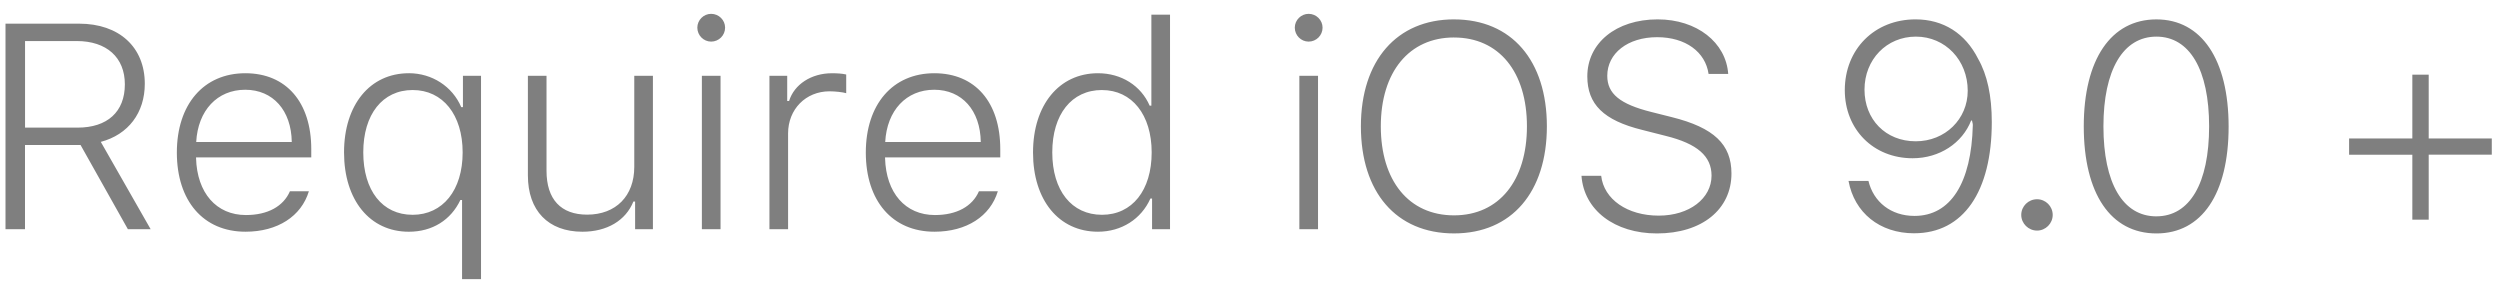 <svg width="120" height="14" viewBox="0 0 120 14" xmlns="http://www.w3.org/2000/svg"><title>required</title><path d="M1.2 1.97h2.483c1.435 0 2.31.786 2.31 2.078 0 1.32-.84 2.078-2.27 2.078H1.202V1.97zm0 4.99h2.667L6.137 11H7.23L4.838 6.81c1.32-.35 2.112-1.395 2.112-2.79 0-1.756-1.23-2.884-3.15-2.884H.264V11H1.2V6.96zm10.57-2.652c1.333 0 2.214.99 2.235 2.508H9.418C9.5 5.3 10.43 4.308 11.77 4.308zm2.146 4.874c-.314.724-1.066 1.14-2.112 1.14-1.422 0-2.345-1.065-2.393-2.726v-.04h5.53v-.398c0-2.25-1.202-3.643-3.164-3.643-2.003 0-3.288 1.497-3.288 3.807 0 2.324 1.272 3.8 3.295 3.8 1.545 0 2.68-.744 3.042-1.94h-.91zm5.708-5.667c-1.866 0-3.11 1.517-3.11 3.8 0 2.29 1.237 3.808 3.11 3.808 1.128 0 2.017-.56 2.475-1.524h.08v3.8h.91V3.637h-.868v1.504h-.082c-.424-.992-1.402-1.627-2.516-1.627zm.178 6.795c-1.45 0-2.365-1.163-2.365-2.995 0-1.825.922-2.994 2.372-2.994 1.448 0 2.398 1.19 2.398 2.995 0 1.812-.95 2.995-2.406 2.995zm11.54-6.672h-.897v4.375c0 1.394-.882 2.29-2.262 2.29-1.258 0-1.95-.732-1.95-2.106v-4.56h-.894v4.786c0 1.688.976 2.7 2.617 2.7 1.176 0 2.078-.533 2.447-1.45h.082V11h.855V3.638zM33.69 11h.896V3.638h-.896V11zm.445-9.003c.37 0 .67-.3.67-.67 0-.362-.3-.663-.67-.663-.363 0-.663.3-.663.663 0 .37.3.67.663.67zM36.933 11h.895V6.406c0-1.162.848-2.023 1.99-2.023.266 0 .635.04.8.09v-.897c-.2-.048-.445-.06-.69-.06-.98 0-1.806.532-2.052 1.332h-.09v-1.21h-.853V11zm7.91-6.692c1.332 0 2.214.99 2.234 2.508H42.49c.082-1.517 1.012-2.508 2.352-2.508zm2.145 4.874c-.314.724-1.066 1.14-2.112 1.14-1.422 0-2.345-1.065-2.393-2.726v-.04h5.53v-.398c0-2.25-1.202-3.643-3.164-3.643-2.004 0-3.29 1.497-3.29 3.807 0 2.324 1.272 3.8 3.295 3.8 1.545 0 2.68-.744 3.042-1.94h-.91zm5.715 1.94c1.128 0 2.078-.607 2.516-1.592h.08V11h.862V.705h-.895v4.368h-.082c-.417-.964-1.36-1.558-2.482-1.558-1.866 0-3.117 1.524-3.117 3.807s1.237 3.8 3.117 3.8zm.192-6.8c1.442 0 2.385 1.19 2.385 2.993 0 1.82-.936 2.995-2.385 2.995-1.457 0-2.386-1.163-2.386-2.995 0-1.825.928-2.994 2.385-2.994zM62.37 11h.895V3.638h-.896V11zm.443-9.003c.37 0 .67-.3.67-.67 0-.362-.3-.663-.67-.663-.362 0-.663.3-.663.663 0 .37.3.67.663.67zM69.793.93c-2.748 0-4.47 1.976-4.47 5.134 0 3.152 1.688 5.14 4.47 5.14 2.775 0 4.457-1.995 4.457-5.14 0-3.15-1.688-5.133-4.457-5.133zm0 .87c2.16 0 3.5 1.653 3.5 4.264 0 2.598-1.333 4.273-3.5 4.273-2.18 0-3.514-1.675-3.514-4.273 0-2.61 1.36-4.265 3.513-4.265zm6.118 6.637c.117 1.647 1.587 2.768 3.624 2.768 2.16 0 3.575-1.155 3.575-2.878 0-1.394-.835-2.2-2.872-2.707l-.977-.246c-1.503-.376-2.112-.875-2.112-1.736 0-1.074.978-1.853 2.393-1.853 1.368 0 2.318.71 2.47 1.764h.942C82.85 2.044 81.455.93 79.568.93c-2.003 0-3.377 1.142-3.377 2.735 0 1.34.78 2.112 2.633 2.57l1.128.287c1.526.376 2.202.978 2.202 1.908 0 1.093-1.06 1.92-2.536 1.92-1.504 0-2.632-.78-2.762-1.913h-.943zm15.97 2.76c2.358 0 3.725-1.995 3.725-5.338 0-1.258-.218-2.27-.656-3.036C94.333 1.6 93.28.93 91.947.93c-1.975 0-3.397 1.436-3.397 3.398 0 1.88 1.368 3.268 3.255 3.268 1.292 0 2.385-.725 2.81-1.812h.04c.007.07.048.157.04.226-.067 2.76-1.058 4.354-2.8 4.354-1.136 0-1.97-.677-2.21-1.68h-.956c.28 1.523 1.49 2.514 3.15 2.514zm.075-4.415c-1.45 0-2.46-1.053-2.46-2.48 0-1.444 1.06-2.544 2.467-2.544 1.415 0 2.488 1.135 2.488 2.597 0 1.36-1.08 2.427-2.495 2.427zm5.824 4.286c.41 0 .75-.34.75-.752 0-.417-.34-.752-.75-.752-.418 0-.76.335-.76.752 0 .41.342.752.76.752zm5.728.137c2.18 0 3.466-1.9 3.466-5.127 0-3.22-1.3-5.147-3.466-5.147-2.18 0-3.487 1.922-3.487 5.134 0 3.234 1.293 5.14 3.488 5.14zm0-.82c-1.607 0-2.543-1.586-2.543-4.32 0-2.708.943-4.307 2.543-4.307 1.593 0 2.53 1.586 2.53 4.306 0 2.735-.93 4.32-2.53 4.32zm13.07-2.96h3.028v-.78h-3.028V3.584h-.786v3.063h-3.035v.78h3.035v3.116h.786V7.425z" opacity=".5" fill="#000" fill-rule="evenodd"/></svg>